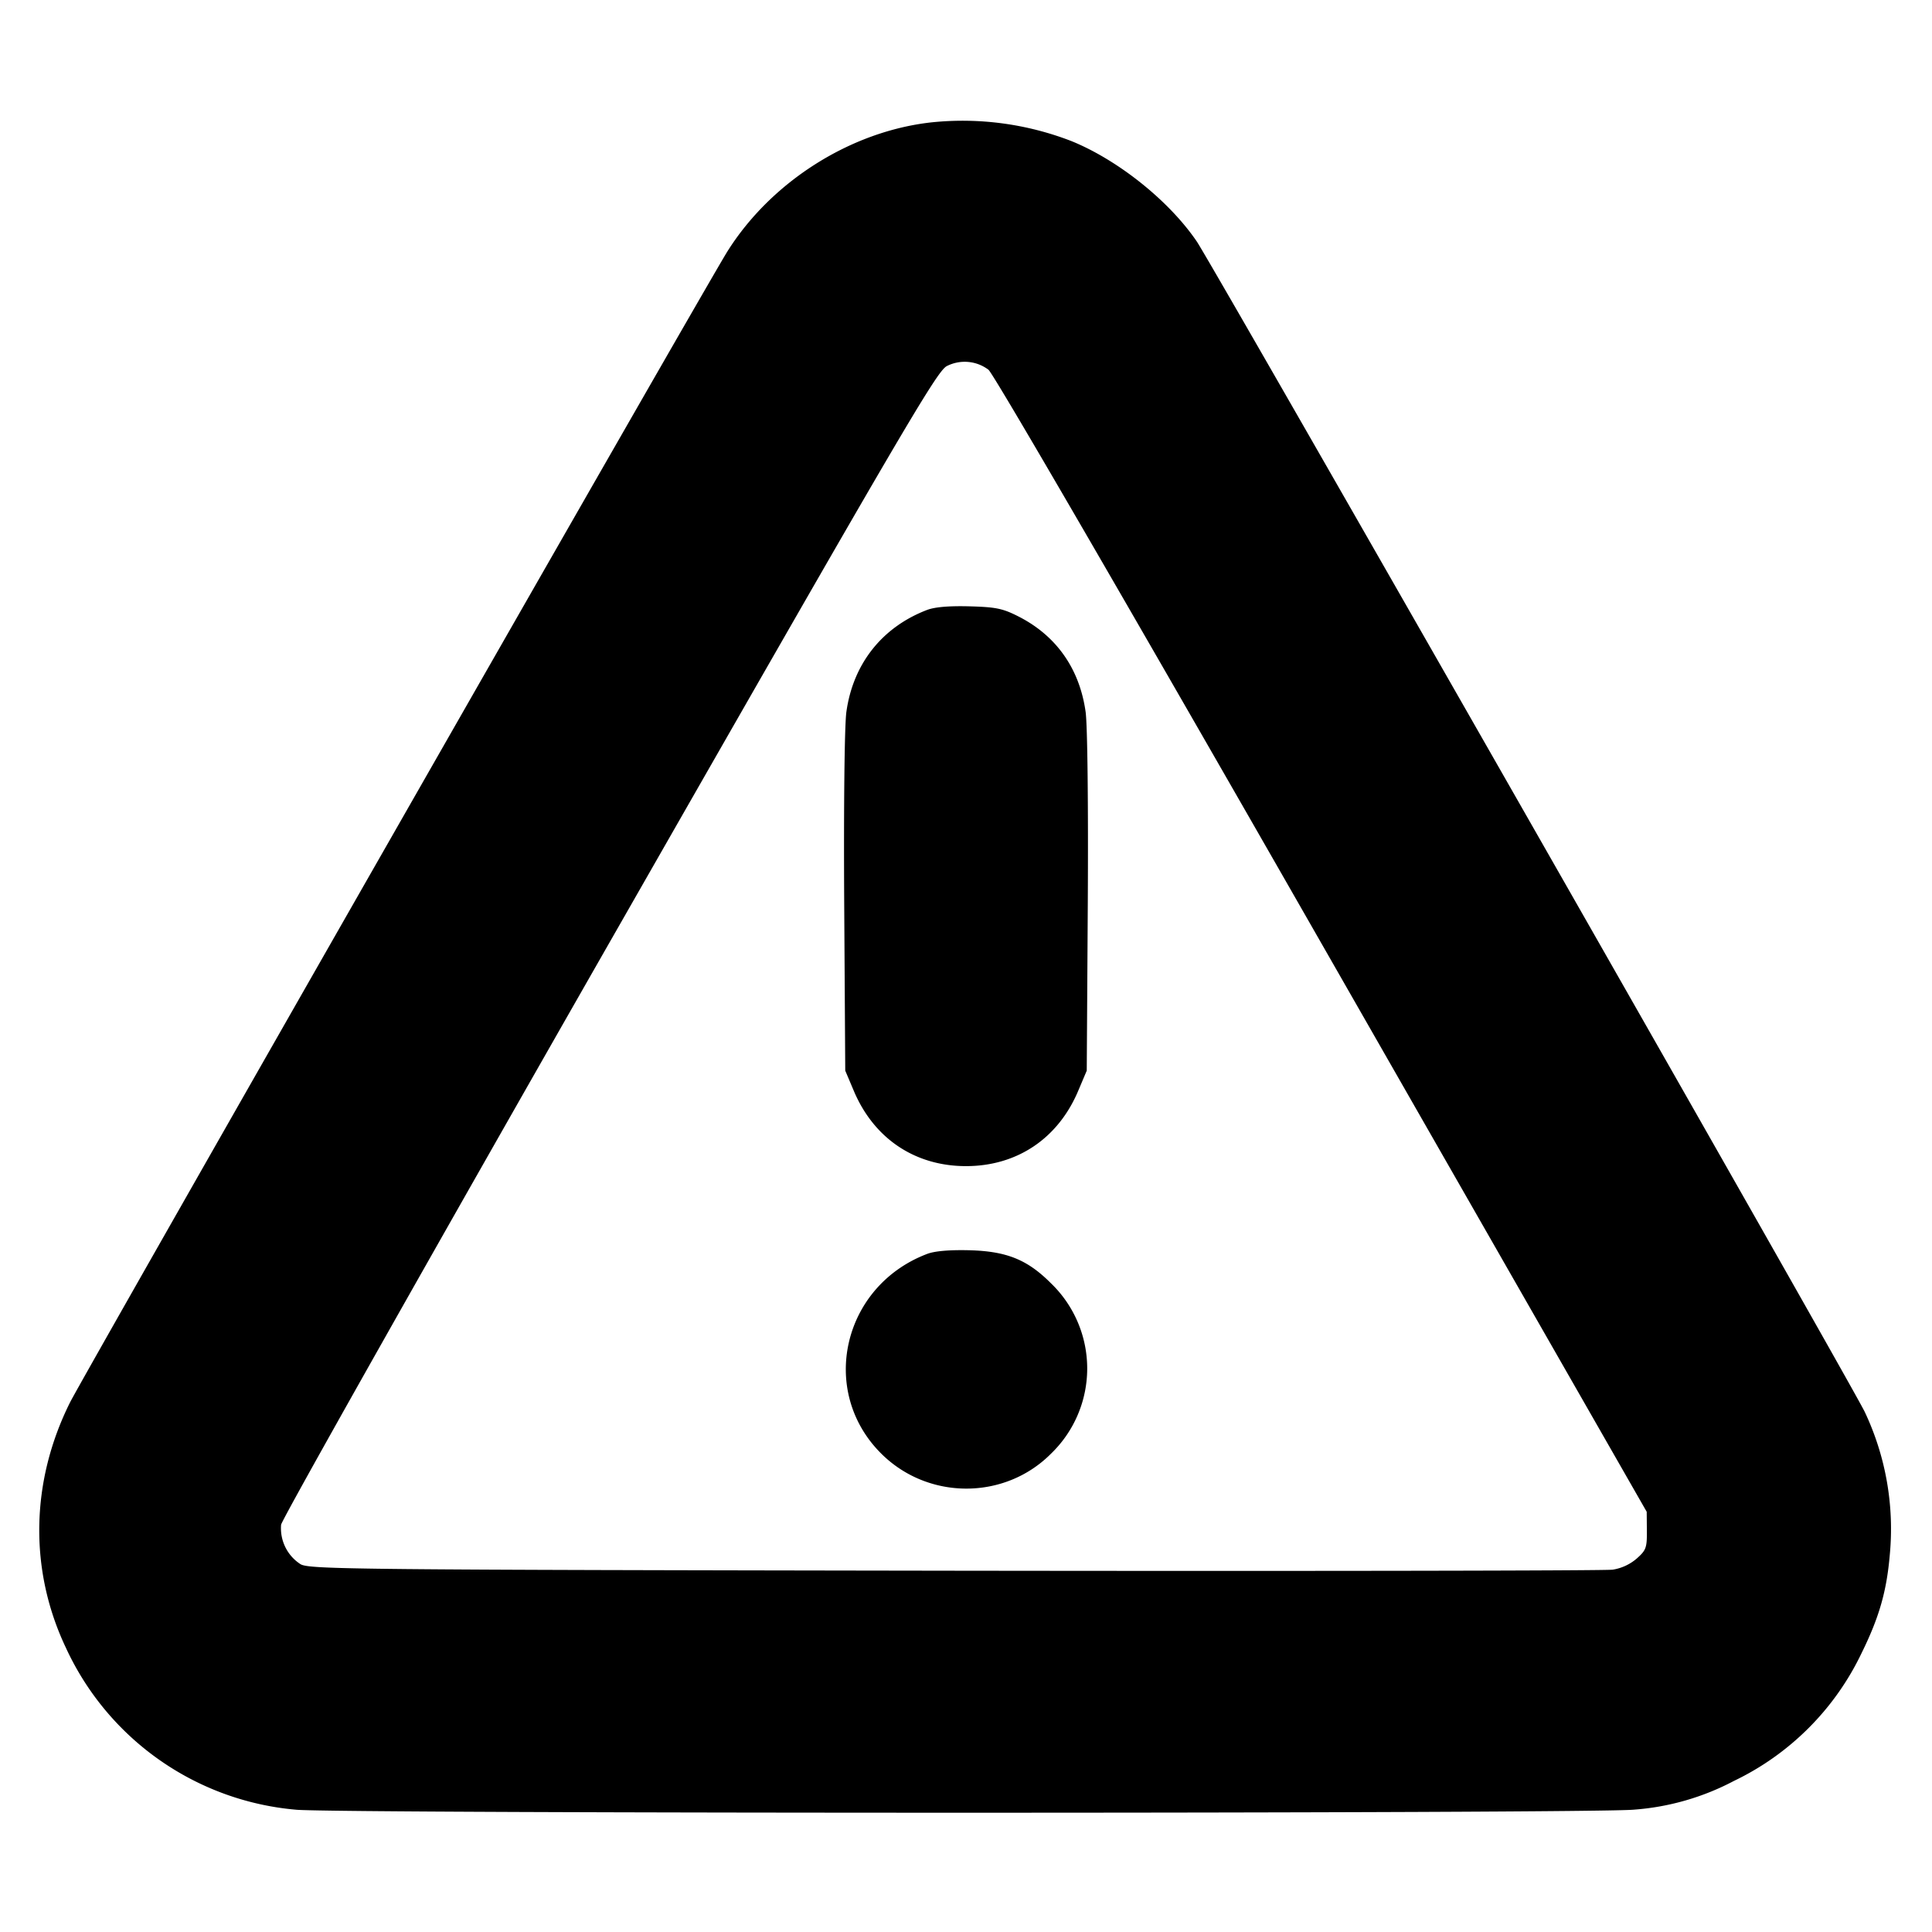 <svg xmlns="http://www.w3.org/2000/svg" width="24" height="24" fill="none" stroke="currentColor" stroke-linecap="round" stroke-linejoin="round" stroke-width="3"><path fill="#000" fill-rule="evenodd" stroke="none" d="M11.571 1.52c-1.004.111-1.99.735-2.536 1.605-.264.42-7.997 13.96-8.165 14.296-.491.984-.51 2.081-.052 3.047a3.48 3.48 0 0 0 2.86 2.013c.518.05 16.149.05 16.622-.001a3.15 3.15 0 0 0 1.24-.357 3.37 3.37 0 0 0 1.583-1.583c.221-.448.314-.772.353-1.23a3.4 3.4 0 0 0-.311-1.77C23 17.194 15.069 3.298 14.867 3c-.341-.502-.973-1.009-1.554-1.246a3.74 3.74 0 0 0-1.742-.234m.708 3.073c.061.045 1.716 2.896 4.139 7.131l4.038 7.056.002.233c.002.213-.009.244-.125.347a.6.6 0 0 1-.3.139c-.095.013-3.773.019-8.173.013-7.452-.011-8.009-.017-8.125-.08a.53.53 0 0 1-.243-.492c.012-.07 1.846-3.322 4.075-7.224 3.64-6.369 4.069-7.103 4.194-7.168a.49.49 0 0 1 .518.045m-.763 2.984c-.559.214-.919.67-1.002 1.267-.023.165-.034 1.152-.027 2.369L10.5 13.3l.105.248c.25.595.761.938 1.395.938s1.145-.343 1.395-.938l.105-.248.013-2.087c.007-1.217-.004-2.204-.027-2.369-.075-.537-.364-.948-.836-1.187-.195-.099-.28-.116-.608-.125q-.382-.01-.526.045m0 8c-1.049.399-1.349 1.701-.571 2.478.58.58 1.53.583 2.107.007a1.47 1.47 0 0 0 0-2.124c-.292-.292-.55-.395-1.012-.407-.247-.006-.431.01-.524.046"/></svg>